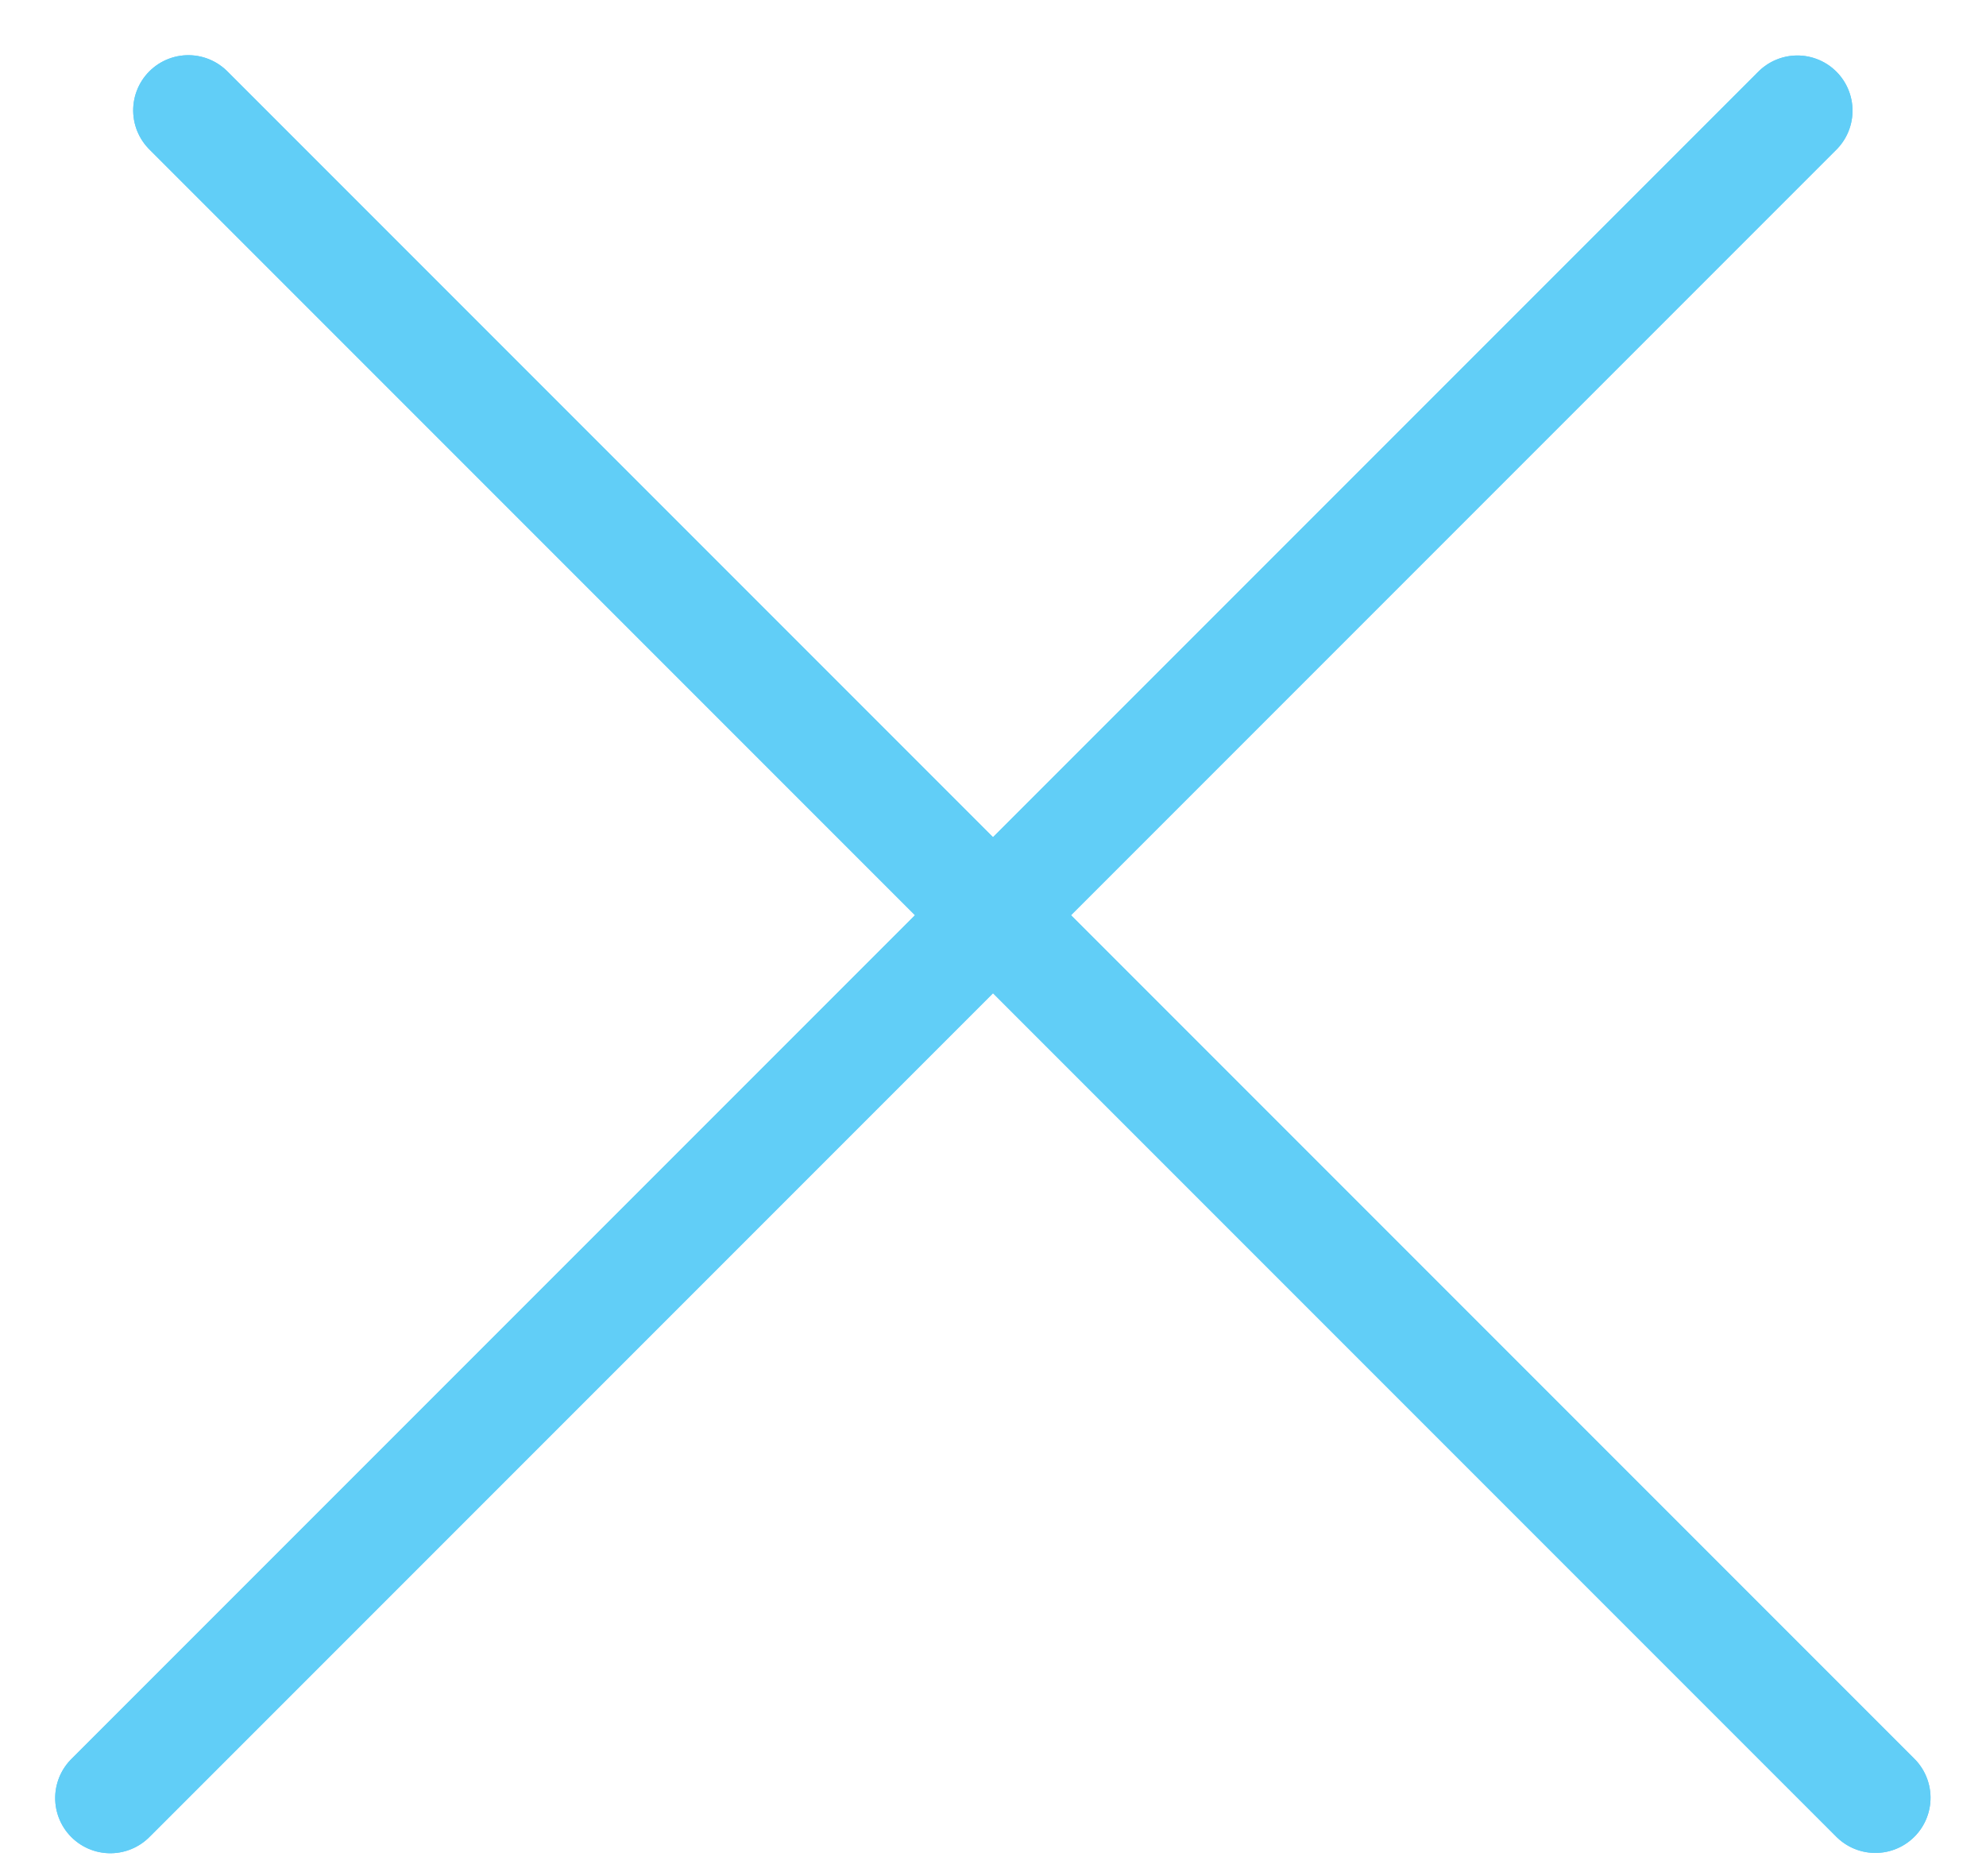 <svg width="18" height="17" viewBox="0 0 18 17" fill="none" xmlns="http://www.w3.org/2000/svg">
<line x1="0.5" y1="-0.5" x2="22.127" y2="-0.5" transform="matrix(0.707 0.707 -0.707 0.707 1 1)" stroke="#61CEF7" stroke-linecap="round"/>
<line x1="0.5" y1="-0.5" x2="22.127" y2="-0.5" transform="matrix(0.707 0.707 -0.707 0.707 1 1)" stroke="#61CEF7" stroke-linecap="round"/>
<line x1="0.5" y1="-0.5" x2="22.127" y2="-0.5" transform="matrix(0.707 -0.707 0.707 0.707 1 17)" stroke="#61CEF7" stroke-linecap="round"/>
<line x1="0.5" y1="-0.5" x2="22.127" y2="-0.5" transform="matrix(0.707 -0.707 0.707 0.707 1 17)" stroke="#61CEF7" stroke-linecap="round"/>
</svg>
